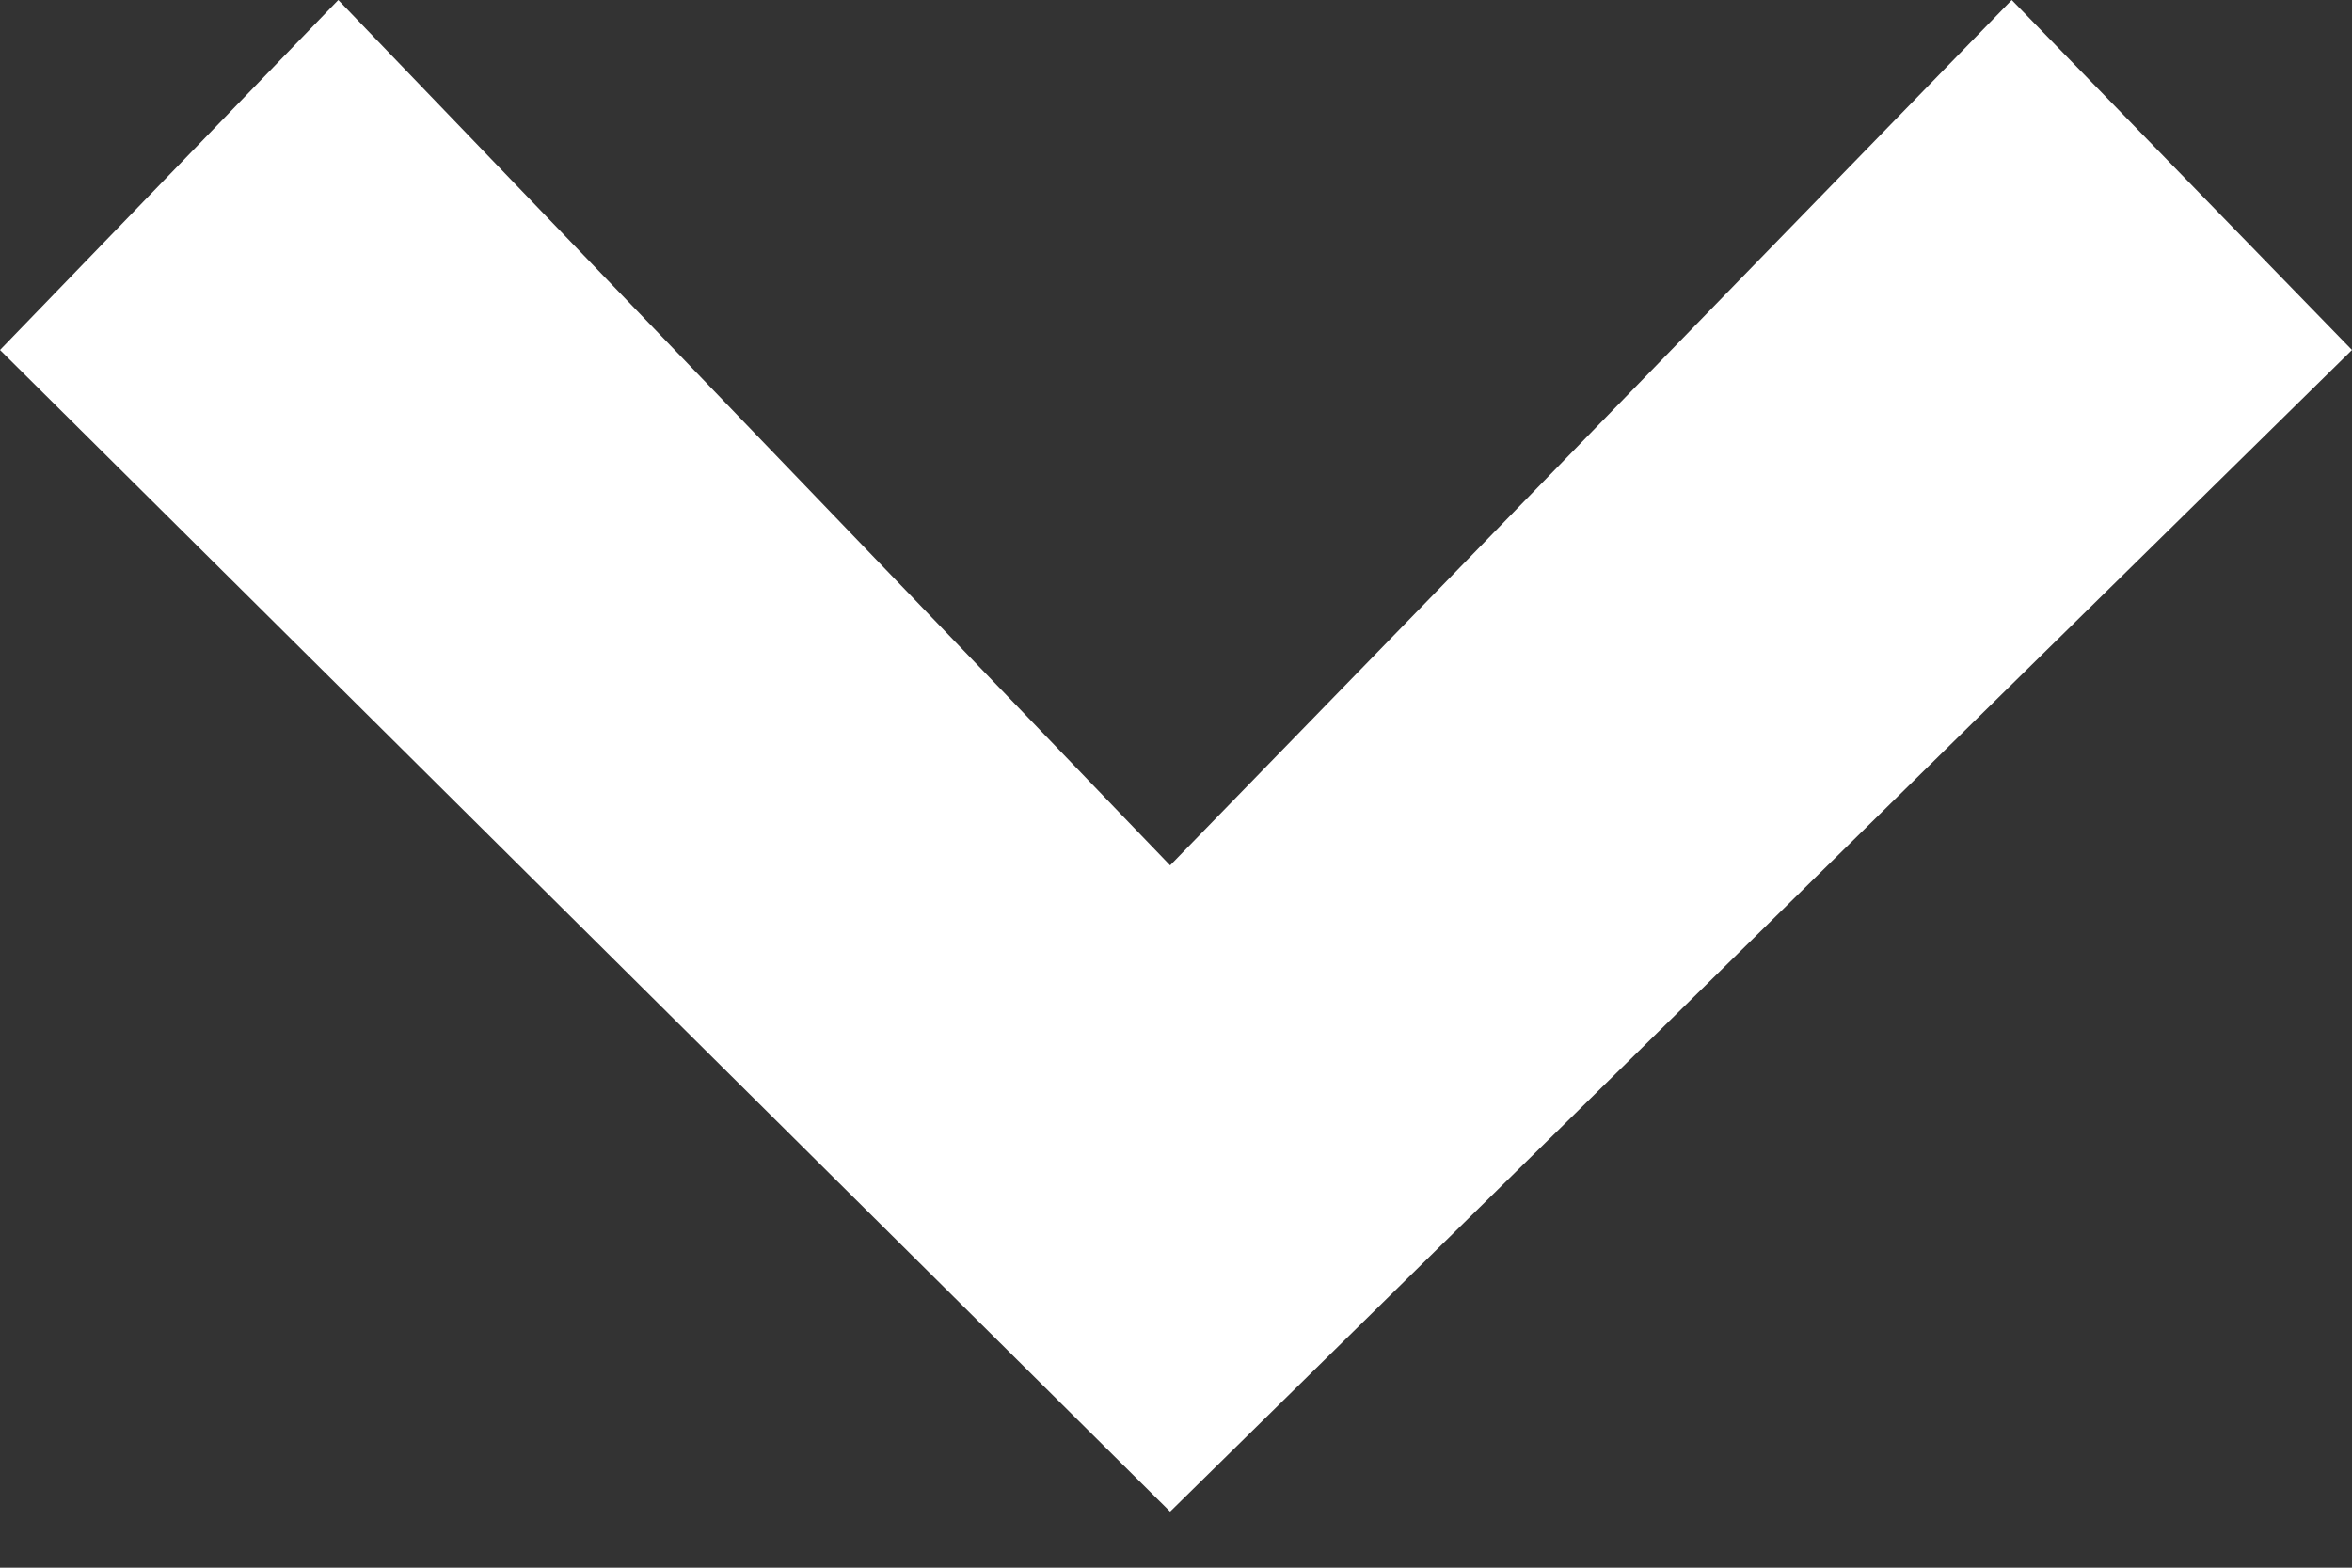 <?xml version="1.0" encoding="UTF-8"?>
<svg width="12px" height="8px" viewBox="0 0 12 8" version="1.1" xmlns="http://www.w3.org/2000/svg" xmlns:xlink="http://www.w3.org/1999/xlink">
    <rect x="0" y="0" width="12" height="8" fill="#333333" stroke="none"/>
    <!-- Generator: Sketch 53.2 (72643) - https://sketchapp.com -->
    <title>ico_scroll-mobile</title>
    <desc>Created with Sketch.</desc>
    <g id="Page-1" stroke="none" stroke-width="1" fill="none" fill-rule="evenodd">
        <g id="Landing:-320px" transform="translate(-154, -593)" fill="#FFFFFF">
            <g id="02.-Destaque" transform="translate(0, 46)">
                <g id="ico_scroll-mobile" transform="translate(154, 547)">
                    <polygon id="Path-2" transform="translate(6, 3.857) scale(1, -1) translate(-6, -3.857) " points="5.97 3.298 1.726 7.714 0 5.928 5.97 0 12 5.928 10.264 7.714"></polygon>
                </g>
            </g>
        </g>
    </g>
</svg>